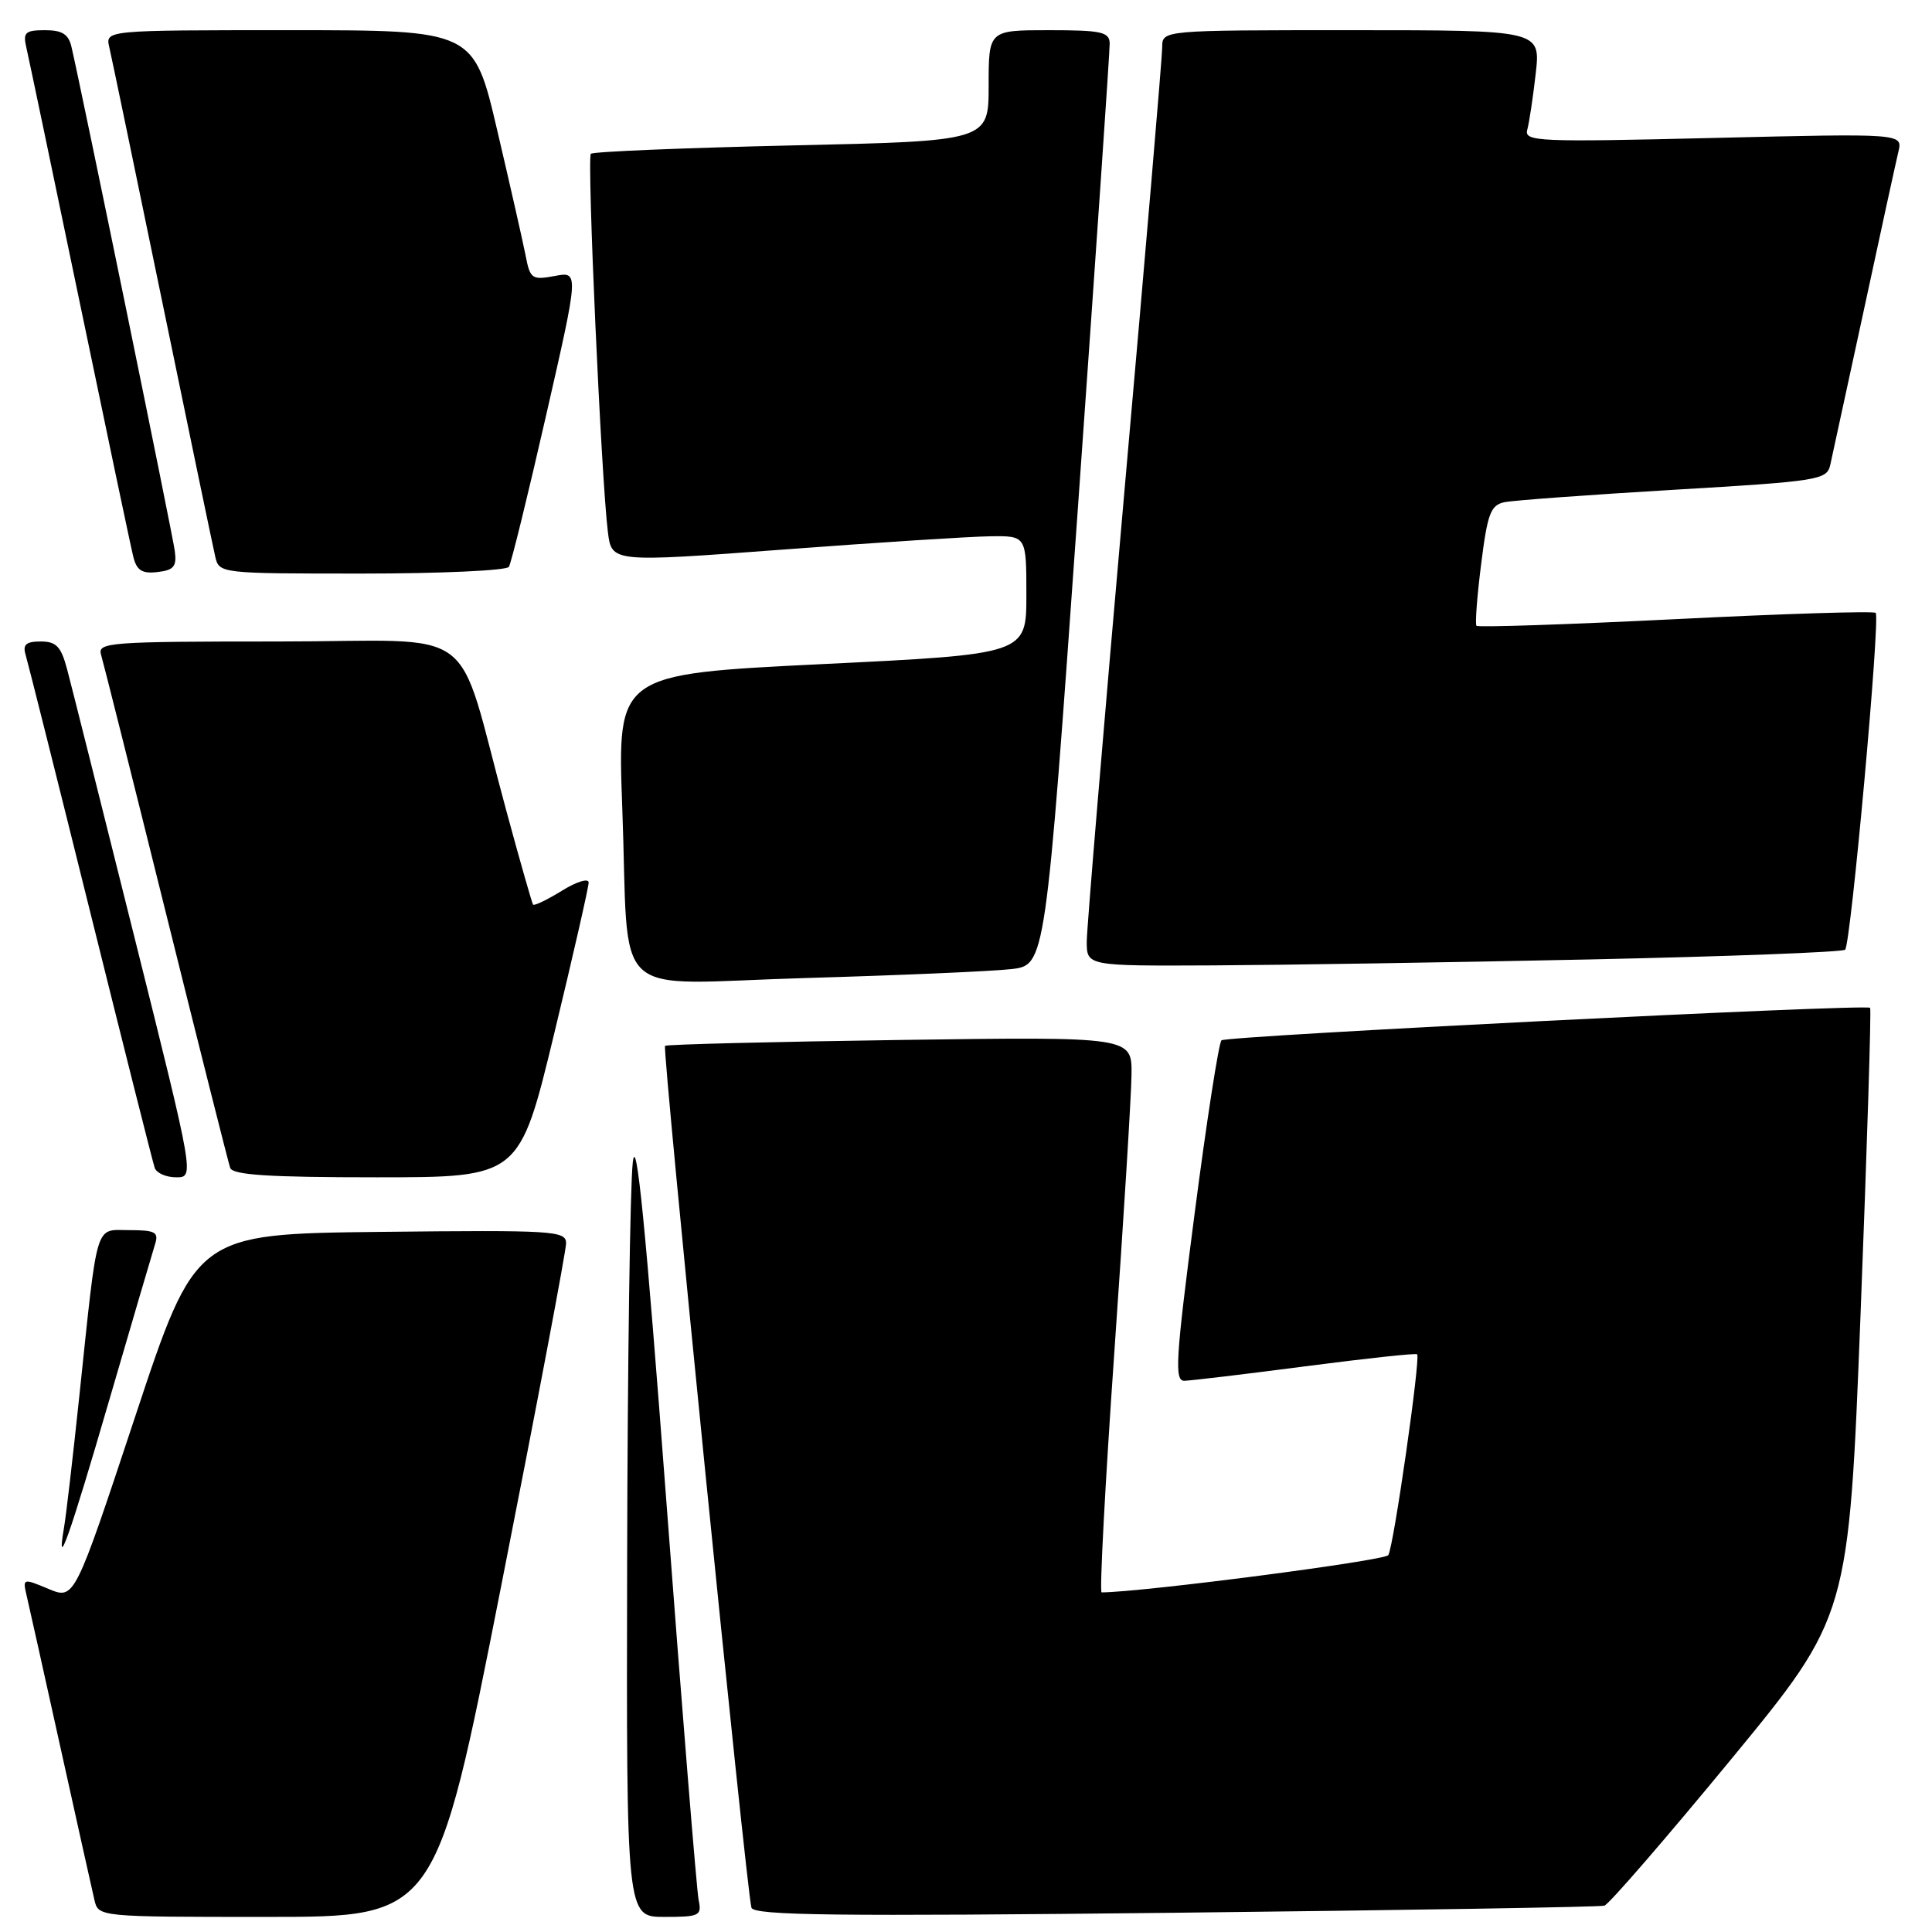 <?xml version="1.0" encoding="UTF-8" standalone="no"?>
<!DOCTYPE svg PUBLIC "-//W3C//DTD SVG 1.1//EN" "http://www.w3.org/Graphics/SVG/1.1/DTD/svg11.dtd" >
<svg xmlns="http://www.w3.org/2000/svg" xmlns:xlink="http://www.w3.org/1999/xlink" version="1.1" viewBox="0 0 256 256">
 <g >
 <path fill="currentColor"
d=" M 66.39 210.25 C 71.14 186.19 75.02 165.70 75.01 164.73 C 75.00 163.08 73.35 162.98 50.46 163.23 C 25.93 163.50 25.93 163.50 17.90 187.74 C 9.87 211.97 9.87 211.97 6.43 210.54 C 3.08 209.13 3.00 209.15 3.50 211.30 C 3.79 212.51 5.81 221.60 8.00 231.50 C 10.19 241.40 12.22 250.51 12.51 251.75 C 13.04 254.00 13.04 254.00 35.40 254.00 C 57.77 254.00 57.77 254.00 66.39 210.25 Z  M 92.57 251.75 C 92.32 250.51 90.39 226.78 88.30 199.00 C 85.56 162.62 84.32 150.04 83.85 154.00 C 83.49 157.03 83.15 180.76 83.10 206.75 C 83.00 254.00 83.00 254.00 88.02 254.00 C 92.70 254.00 93.01 253.85 92.57 251.75 Z  M 212.59 252.51 C 213.19 252.33 220.72 243.63 229.33 233.18 C 244.97 214.17 244.97 214.17 246.54 173.97 C 247.40 151.86 247.97 133.67 247.80 133.54 C 247.12 133.01 162.45 137.26 161.85 137.85 C 161.49 138.21 159.89 148.51 158.30 160.75 C 155.76 180.24 155.60 183.00 156.95 182.96 C 157.80 182.94 165.02 182.08 172.99 181.04 C 180.96 180.00 187.62 179.28 187.78 179.45 C 188.25 179.92 184.67 204.92 183.96 206.06 C 183.51 206.80 151.39 210.97 145.97 211.00 C 145.68 211.00 146.43 196.71 147.65 179.25 C 148.87 161.79 149.90 145.22 149.93 142.43 C 150.00 137.37 150.00 137.37 119.25 137.80 C 102.34 138.04 88.33 138.39 88.12 138.58 C 87.72 138.94 98.92 250.62 99.57 252.78 C 99.89 253.81 110.83 253.94 155.73 253.45 C 186.40 253.11 211.99 252.69 212.59 252.51 Z  M 14.49 185.47 C 17.52 175.10 20.25 165.80 20.56 164.81 C 21.05 163.27 20.54 163.00 17.16 163.00 C 12.51 163.00 13.00 161.40 10.51 185.00 C 9.67 192.97 8.76 200.82 8.48 202.43 C 7.40 208.71 9.23 203.56 14.49 185.47 Z  M 17.83 124.25 C 13.47 106.79 9.46 90.81 8.91 88.75 C 8.10 85.67 7.47 85.00 5.39 85.00 C 3.45 85.00 2.99 85.41 3.39 86.75 C 3.68 87.71 7.55 103.12 11.99 121.00 C 16.43 138.88 20.26 154.06 20.50 154.75 C 20.74 155.44 22.02 156.00 23.35 156.00 C 25.76 156.00 25.76 156.00 17.83 124.25 Z  M 73.42 137.02 C 75.94 126.59 78.00 117.55 78.00 116.94 C 78.00 116.33 76.40 116.82 74.45 118.03 C 72.49 119.24 70.78 120.06 70.63 119.86 C 70.49 119.66 68.90 114.10 67.11 107.50 C 60.17 82.04 64.16 85.00 36.86 85.00 C 14.47 85.00 12.90 85.12 13.39 86.75 C 13.68 87.71 17.55 103.12 21.99 121.00 C 26.43 138.88 30.26 154.06 30.50 154.75 C 30.83 155.69 35.63 156.00 49.89 156.00 C 68.83 156.00 68.83 156.00 73.42 137.02 Z  M 134.01 128.41 C 138.53 127.88 138.53 127.88 142.80 67.69 C 145.15 34.58 147.06 6.71 147.04 5.75 C 147.00 4.23 145.94 4.00 139.00 4.00 C 131.00 4.00 131.00 4.00 131.00 11.34 C 131.00 18.69 131.00 18.69 104.90 19.27 C 90.55 19.60 78.57 20.09 78.29 20.38 C 77.76 20.91 79.67 63.51 80.55 70.51 C 81.05 74.52 81.05 74.52 103.77 72.82 C 116.27 71.88 128.64 71.09 131.25 71.06 C 136.00 71.00 136.00 71.00 136.00 78.84 C 136.00 86.68 136.00 86.68 108.90 88.00 C 81.80 89.33 81.80 89.33 82.45 106.91 C 83.44 133.29 80.28 130.35 106.86 129.59 C 119.31 129.23 131.53 128.70 134.01 128.41 Z  M 210.70 127.13 C 228.97 126.74 244.17 126.16 244.49 125.84 C 245.25 125.08 249.17 81.84 248.54 81.21 C 248.28 80.95 236.35 81.32 222.04 82.04 C 207.72 82.75 195.84 83.15 195.64 82.92 C 195.44 82.69 195.72 79.01 196.26 74.74 C 197.10 68.03 197.52 66.92 199.37 66.54 C 200.54 66.30 210.62 65.56 221.77 64.90 C 241.06 63.76 242.06 63.60 242.52 61.60 C 242.78 60.45 244.79 51.17 246.99 41.00 C 249.18 30.82 251.23 21.42 251.55 20.09 C 252.12 17.68 252.12 17.68 227.01 18.28 C 203.74 18.84 201.94 18.76 202.37 17.19 C 202.63 16.26 203.13 12.91 203.49 9.75 C 204.14 4.00 204.14 4.00 179.07 4.00 C 154.00 4.00 154.00 4.00 154.00 6.25 C 154.00 7.49 151.75 33.92 149.00 65.00 C 146.26 96.08 144.01 122.96 144.00 124.75 C 144.00 128.00 144.00 128.00 160.75 127.92 C 169.96 127.87 192.44 127.52 210.70 127.13 Z  M 23.16 73.00 C 22.87 70.78 10.81 11.96 9.48 6.25 C 9.09 4.53 8.25 4.00 5.96 4.00 C 3.36 4.00 3.03 4.30 3.48 6.25 C 3.77 7.49 6.95 22.67 10.55 40.00 C 14.15 57.33 17.35 72.54 17.67 73.80 C 18.12 75.59 18.83 76.04 20.87 75.80 C 23.04 75.55 23.44 75.06 23.16 73.00 Z  M 67.43 75.11 C 67.74 74.61 69.95 65.61 72.35 55.09 C 76.72 35.96 76.72 35.96 73.50 36.57 C 70.48 37.13 70.24 36.96 69.64 33.83 C 69.28 32.00 67.59 24.54 65.88 17.25 C 62.78 4.00 62.78 4.00 38.37 4.00 C 13.96 4.00 13.96 4.00 14.48 6.25 C 14.77 7.49 17.93 22.67 21.50 40.00 C 25.07 57.33 28.23 72.51 28.52 73.75 C 29.03 75.99 29.16 76.00 47.96 76.00 C 58.37 76.00 67.13 75.60 67.43 75.11 Z "/>
</g>
</svg>